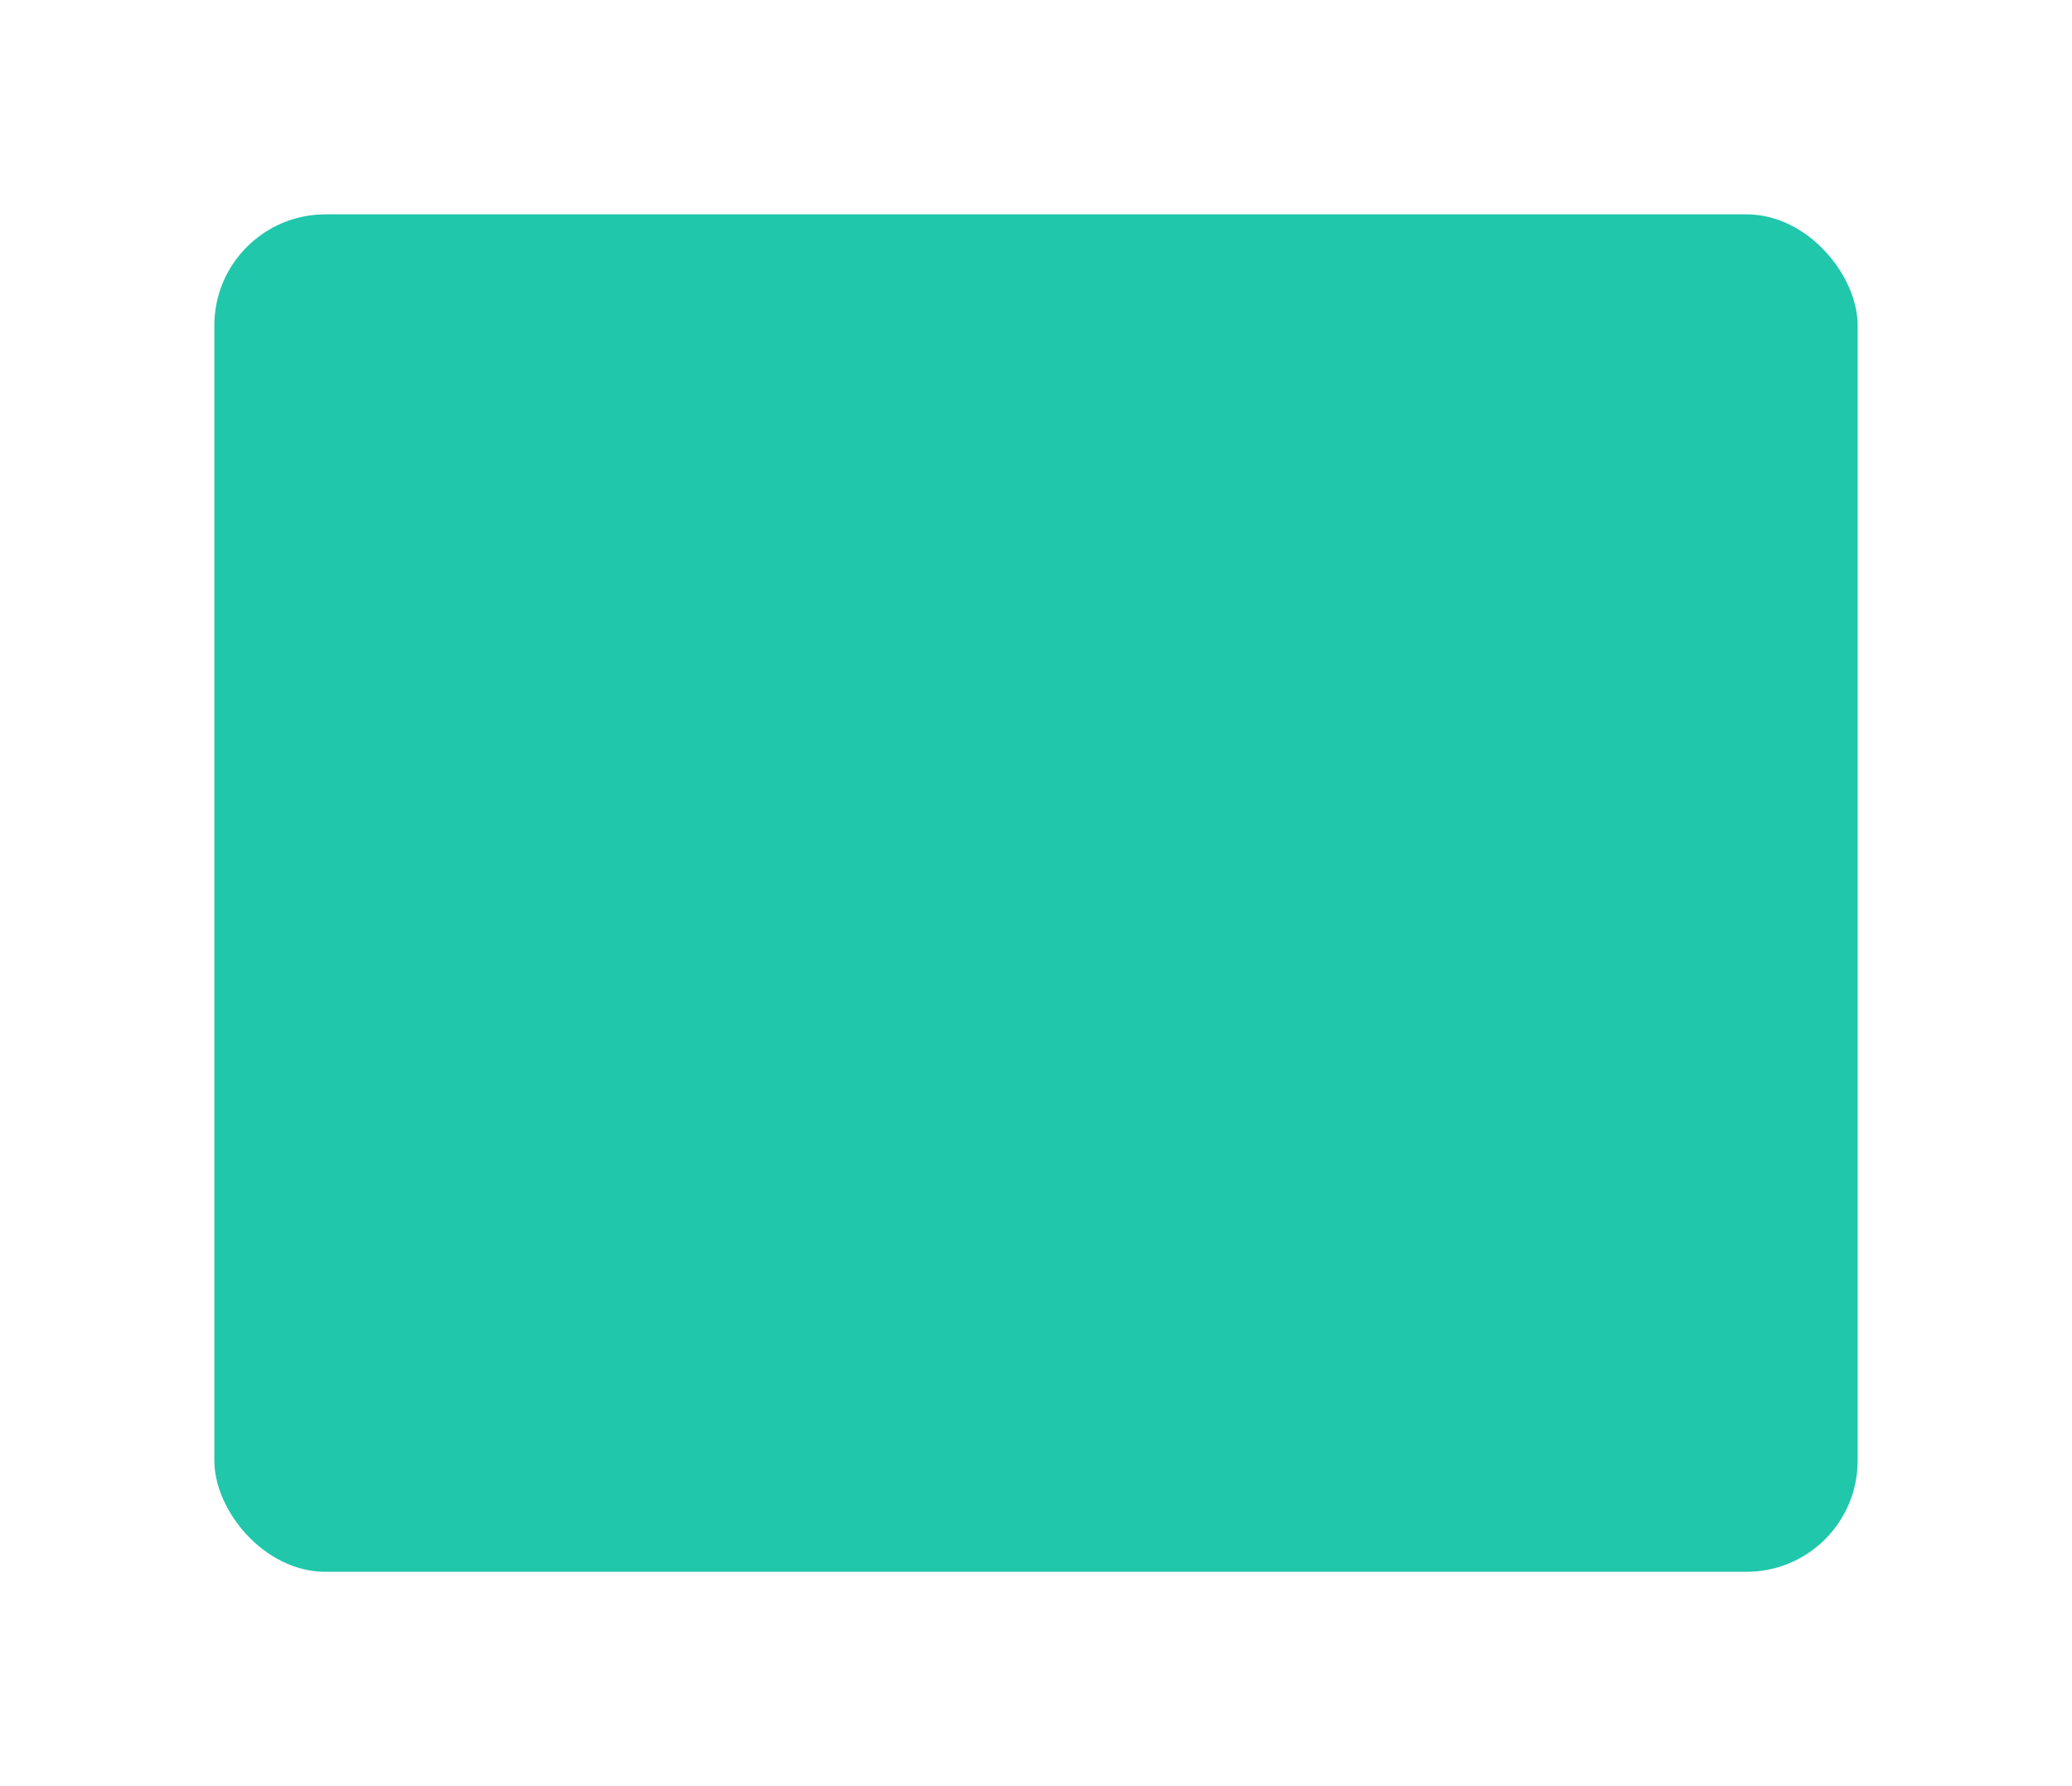 <svg width="522" height="450" viewBox="0 0 522 450" fill="none" xmlns="http://www.w3.org/2000/svg">
<g filter="url(#filter0_d)">
<rect x="54" y="40" width="414" height="342" rx="28" fill="#20C7AB"/>
</g>
<defs>
<filter id="filter0_d" x="0" y="0" width="522" height="450" filterUnits="userSpaceOnUse" color-interpolation-filters="sRGB">
<feFlood flood-opacity="0" result="BackgroundImageFix"/>
<feColorMatrix in="SourceAlpha" type="matrix" values="0 0 0 0 0 0 0 0 0 0 0 0 0 0 0 0 0 0 127 0"/>
<feOffset dy="14"/>
<feGaussianBlur stdDeviation="27"/>
<feColorMatrix type="matrix" values="0 0 0 0 0 0 0 0 0 0 0 0 0 0 0 0 0 0 0.02 0"/>
<feBlend mode="normal" in2="BackgroundImageFix" result="effect1_dropShadow"/>
<feBlend mode="normal" in="SourceGraphic" in2="effect1_dropShadow" result="shape"/>
</filter>
</defs>
</svg>

